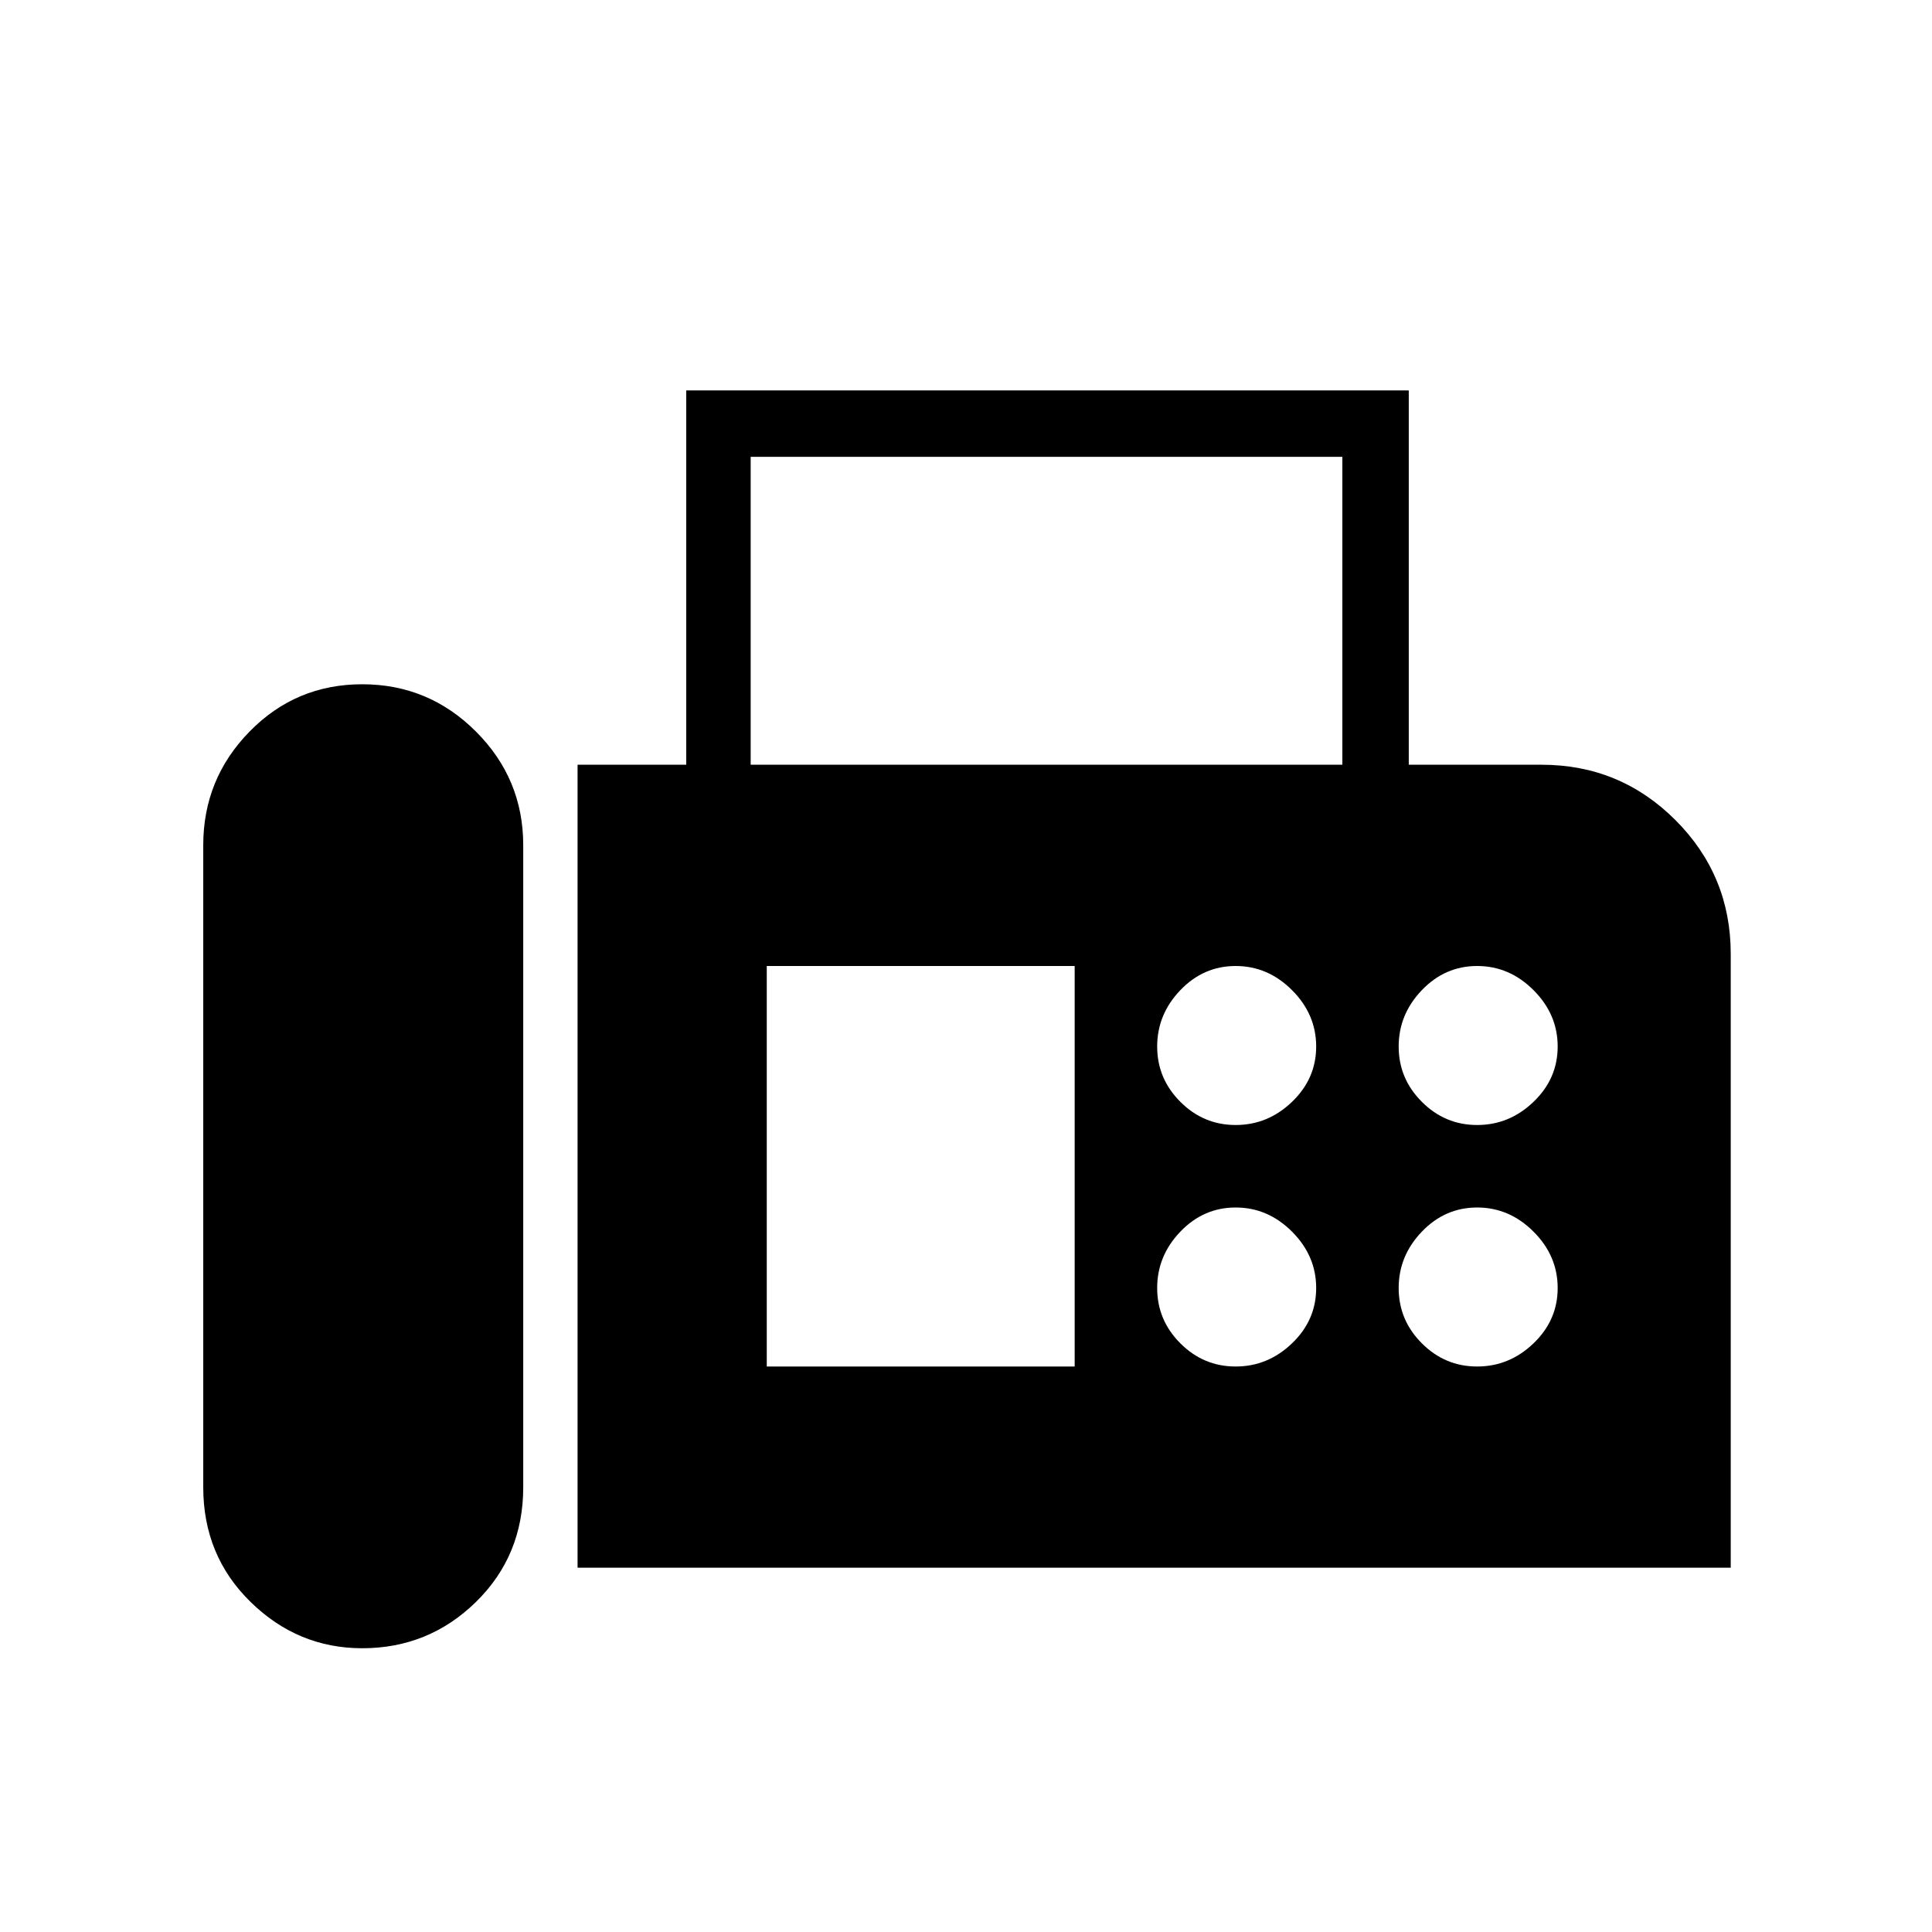 <svg xmlns="http://www.w3.org/2000/svg" height="40" width="40"><path d="M11.958 32.458V15.833h2.25v-7.75h14.959v7.75h2.75q1.625 0 2.771 1.146 1.145 1.146 1.145 2.771v12.708ZM7.5 34.125q1.375 0 2.354-.958.979-.959.979-2.375V17.5q0-1.375-.979-2.354-.979-.979-2.354-.979t-2.333.979q-.959.979-.959 2.354v13.292q0 1.416.98 2.375.979.958 2.312.958Zm8.042-18.292h12.25V9.458h-12.25Zm10.041 7.459q.667 0 1.167-.48.5-.479.5-1.145 0-.667-.5-1.167t-1.167-.5q-.666 0-1.145.5-.48.5-.48 1.167 0 .666.48 1.145.479.48 1.145.48Zm5 0q.667 0 1.167-.48.5-.479.5-1.145 0-.667-.5-1.167t-1.167-.5q-.666 0-1.145.5-.48.5-.48 1.167 0 .666.48 1.145.479.48 1.145.48Zm-5 5q.667 0 1.167-.48.5-.479.5-1.145 0-.667-.5-1.167t-1.167-.5q-.666 0-1.145.5-.48.5-.48 1.167 0 .666.48 1.145.479.48 1.145.48Zm5 0q.667 0 1.167-.48.5-.479.5-1.145 0-.667-.5-1.167t-1.167-.5q-.666 0-1.145.5-.48.5-.48 1.167 0 .666.48 1.145.479.48 1.145.48Zm-14.708 0h6.375V20h-6.375Z"/></svg>